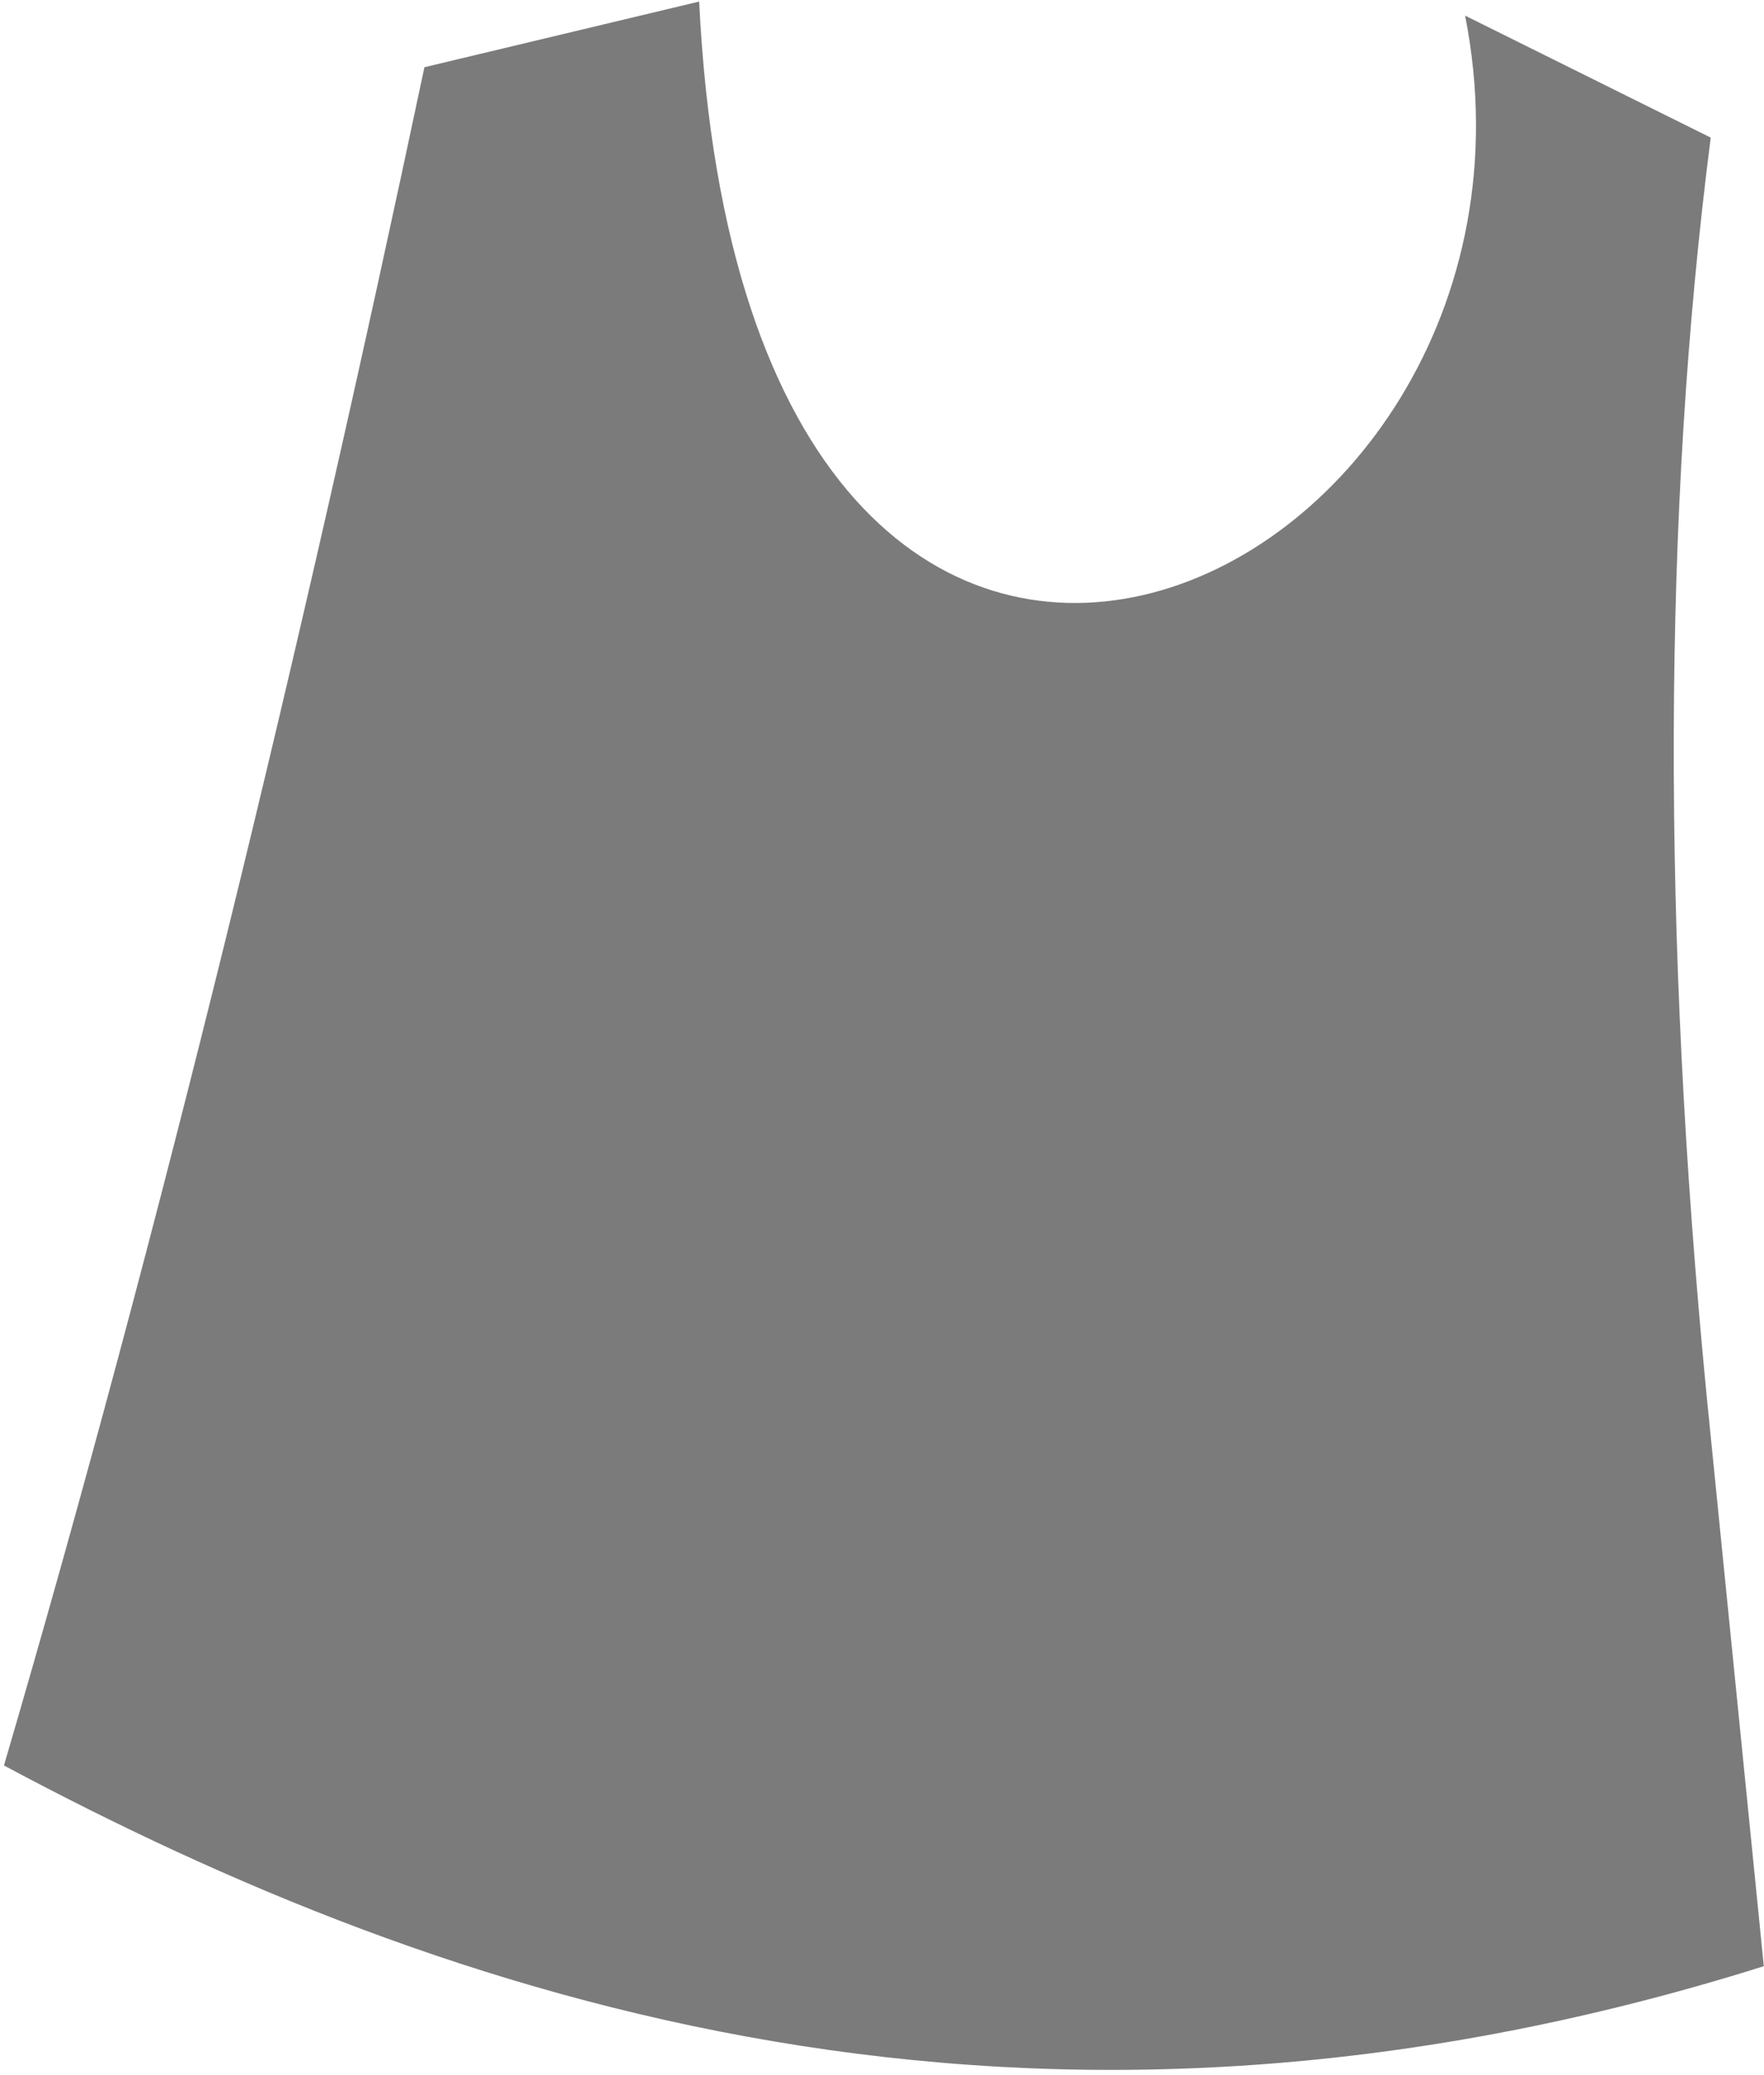 <?xml version="1.0" encoding="UTF-8" standalone="no"?>
<!-- Created with Inkscape (http://www.inkscape.org/) -->

<svg
   xmlns:dc="http://purl.org/dc/elements/1.1/"
   xmlns:cc="http://creativecommons.org/ns#"
   xmlns:rdf="http://www.w3.org/1999/02/22-rdf-syntax-ns#"
   xmlns:svg="http://www.w3.org/2000/svg"
   xmlns="http://www.w3.org/2000/svg"
   xmlns:sodipodi="http://sodipodi.sourceforge.net/DTD/sodipodi-0.dtd"
   xmlns:inkscape="http://www.inkscape.org/namespaces/inkscape"
   version="1.1"
   id="svg2"
   width="85"
   height="100"
   viewBox="0 0 85 100"
   sodipodi:docname="T-shirt.svg"
   inkscape:version="0.92.5 (2060ec1f9f, 2020-04-08)">
  <defs
     id="defs6" />
  <sodipodi:namedview
     pagecolor="#ffffff"
     bordercolor="#666666"
     borderopacity="1"
     objecttolerance="10"
     gridtolerance="10"
     guidetolerance="10"
     inkscape:pageopacity="0"
     inkscape:pageshadow="2"
     inkscape:window-width="1920"
     inkscape:window-height="948"
     id="namedview4"
     showgrid="false"
     inkscape:zoom="3.5757576"
     inkscape:cx="-16.575928"
     inkscape:cy="69.952764"
     inkscape:window-x="0"
     inkscape:window-y="27"
     inkscape:window-maximized="1"
     inkscape:current-layer="svg2" />
  <path
     style="fill:#7b7b7b;fill-opacity:1;stroke:none;stroke-width:0.761px;stroke-linecap:butt;stroke-linejoin:miter;stroke-opacity:1"
     d="M 20.451,3.24 33.69,0.075 C 35.987,47.318 76.141,28.876 70.598,0.753 L 82.433,6.631 C 80.106,24.756 80.078,44.988 82.232,67.219 l 2.759,27.532 C 49.497,105.918 21.462,96.458 0.191,85.078 7.803,59.089 14.442,31.638 20.451,3.24 Z"
     id="path817"
     inkscape:connector-curvature="0"
     sodipodi:nodetypes="cccccccc" />
</svg>
